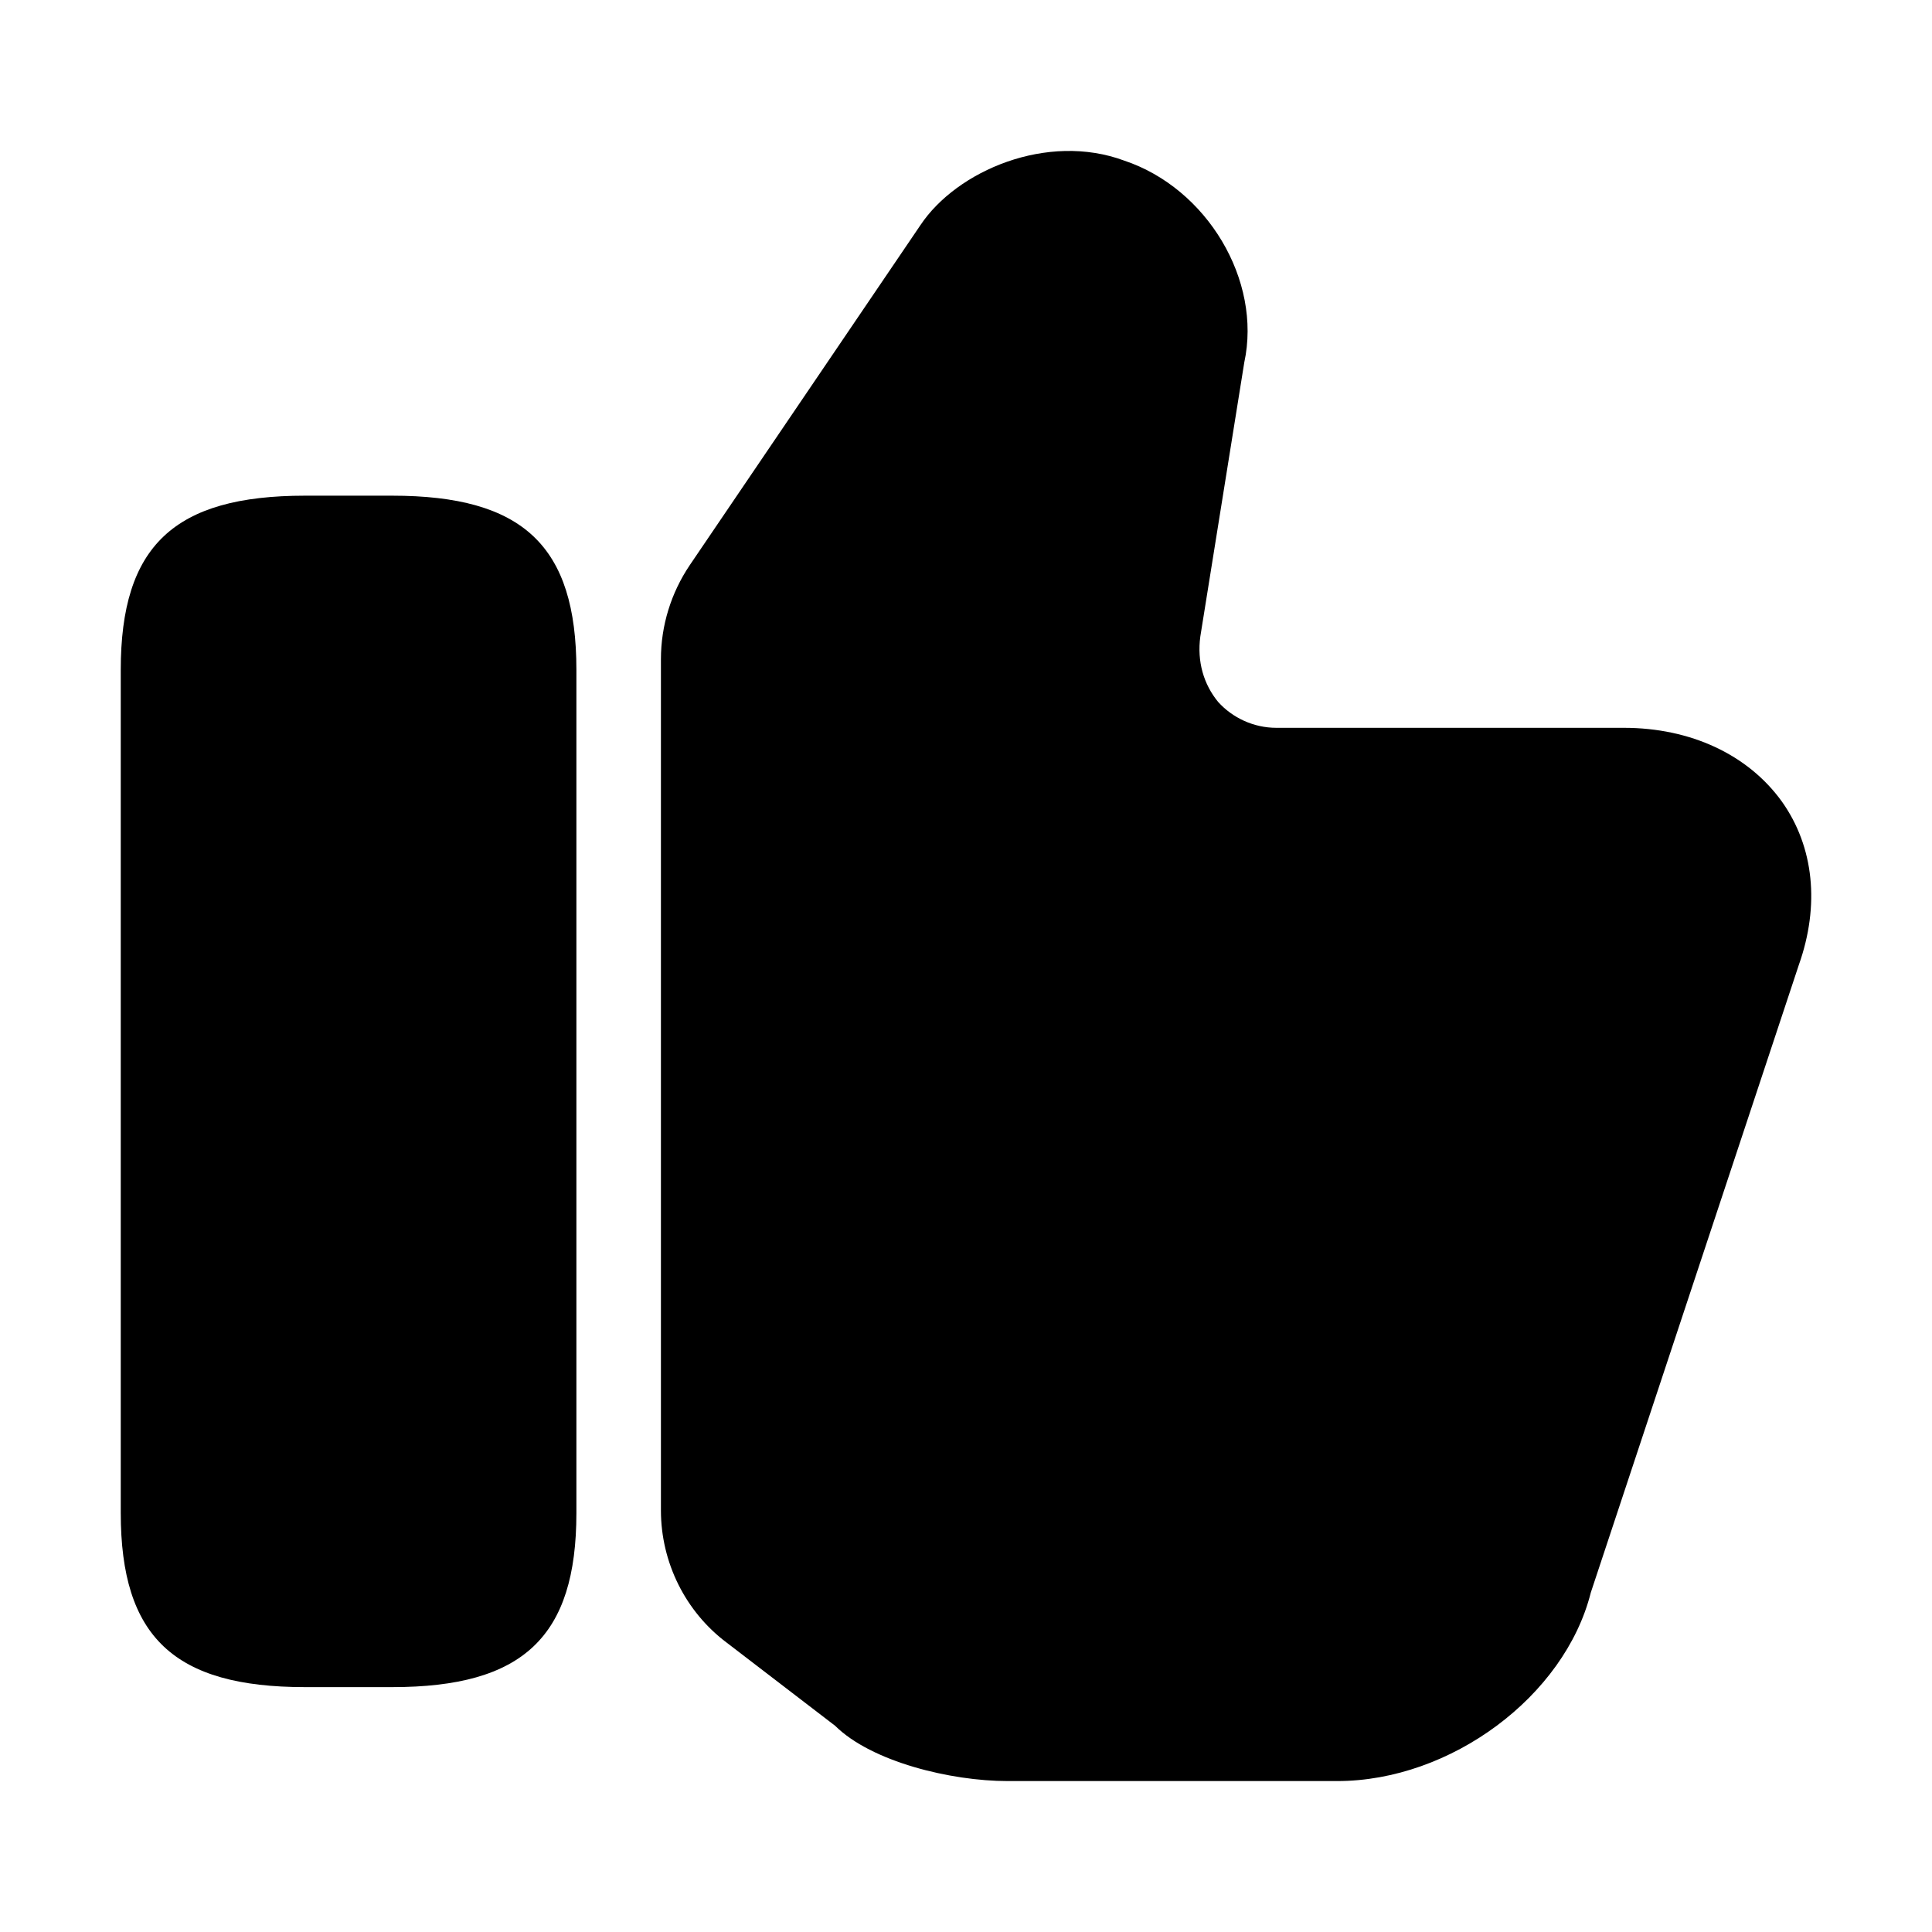 <svg width="32" height="32" viewBox="0 0 32 32" fill="none" xmlns="http://www.w3.org/2000/svg">
<path d="M10.947 25.017V10.917C10.947 10.362 11.115 9.821 11.423 9.363L15.246 3.728C15.848 2.826 17.346 2.188 18.62 2.66C19.993 3.118 20.903 4.644 20.609 6.004L19.881 10.543C19.825 10.959 19.937 11.334 20.175 11.625C20.413 11.889 20.763 12.055 21.141 12.055H26.896C28.002 12.055 28.954 12.499 29.514 13.277C30.046 14.026 30.144 14.997 29.794 15.983L26.349 26.377C25.916 28.098 24.025 29.5 22.149 29.5H16.688C15.75 29.5 14.434 29.181 13.832 28.584L12.04 27.21C11.353 26.697 10.947 25.878 10.947 25.017ZM6.495 8.21H5.052C2.882 8.21 2 9.042 2 11.096V25.058C2 27.112 2.882 27.944 5.052 27.944H6.495C8.665 27.944 9.547 27.112 9.547 25.058V11.096C9.547 9.042 8.665 8.21 6.495 8.21Z" fill="black"/>
</svg>

